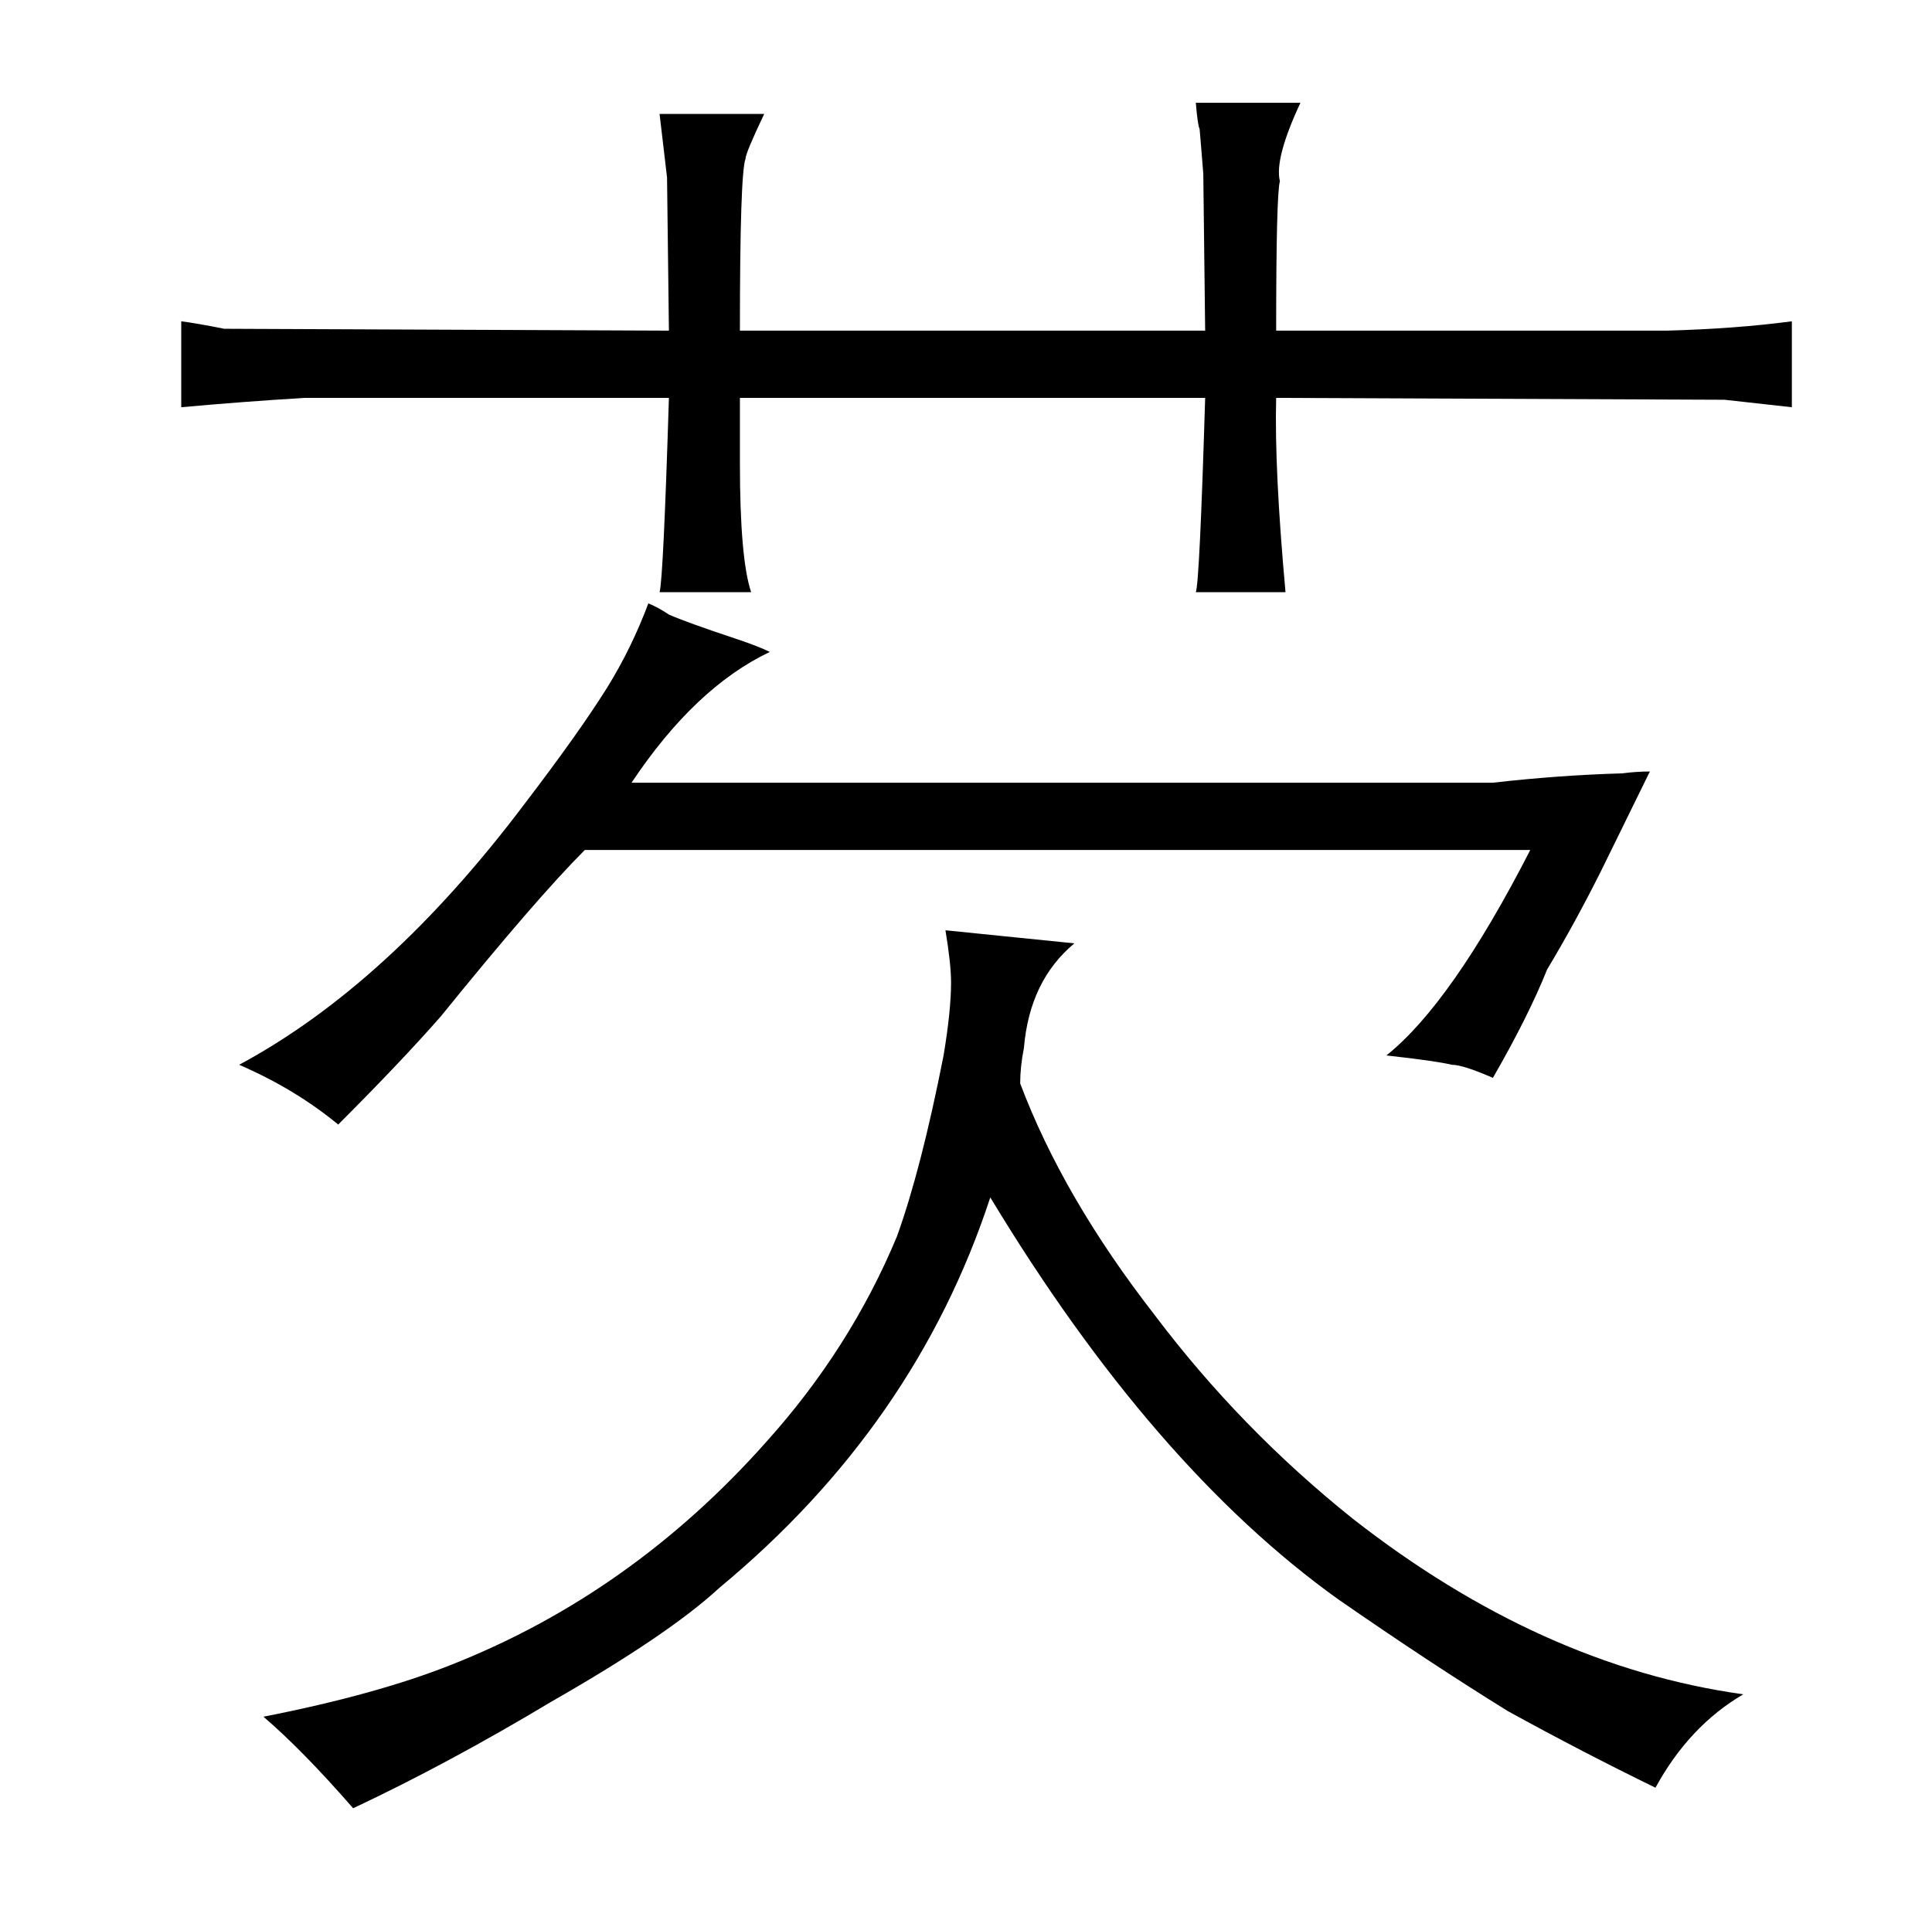 <?xml version="1.0" standalone="no"?>
<!DOCTYPE svg PUBLIC "-//W3C//DTD SVG 1.1//EN" "http://www.w3.org/Graphics/SVG/1.1/DTD/svg11.dtd" >
<svg xmlns="http://www.w3.org/2000/svg" xmlns:xlink="http://www.w3.org/1999/xlink" version="1.1" viewBox="-10 0 1034 1024">
  <g transform="matrix(1 0 0 -1 0 820)">
   <path fill="currentColor"
d="M858 406q-34 -1 -69 -5h-461q34 51 74 70q-6 3 -18 7q-27 9 -36 13q-6 4 -11 6q-9 -24 -22 -45q-15 -24 -44 -62q-73 -97 -153 -140q30 -13 53 -32q34 34 55 58q51 63 77 89h506q-42 -82 -77 -110q27 -3 35 -5q6 0 22 -7q19 33 29 58q15 25 29 53l26 53q-7 0 -15 -1z
M131 -99q21 -18 48 -49q51 24 106 57q63 36 90 61q105 87 145 209q87 -144 186 -215q49 -34 91 -60q40 -22 79 -41q18 33 47 50q-108 15 -209 94q-60 48 -106 109q-49 63 -72 124q0 9 2 19q3 36 27 56l-69 7q3 -18 3 -28q0 -15 -4 -39q-12 -61 -25 -97q-25 -60 -70 -110
q-72 -81 -168 -119q-40 -16 -101 -28zM348 643l-238 1q-15 3 -23 4v-46q33 3 66 5h195q-3 -97 -5 -104h49q-6 18 -6 69v35h249q-3 -99 -5 -104h48q-6 66 -5 104l240 -1l36 -4v46q-30 -4 -67 -5h-209q0 73 2 80q-3 12 11 42h-56q1 -12 2 -14q0 1 2 -24l1 -84h-249q0 84 3 92
q0 3 10 24h-56l4 -34z" />
  </g>

</svg>
